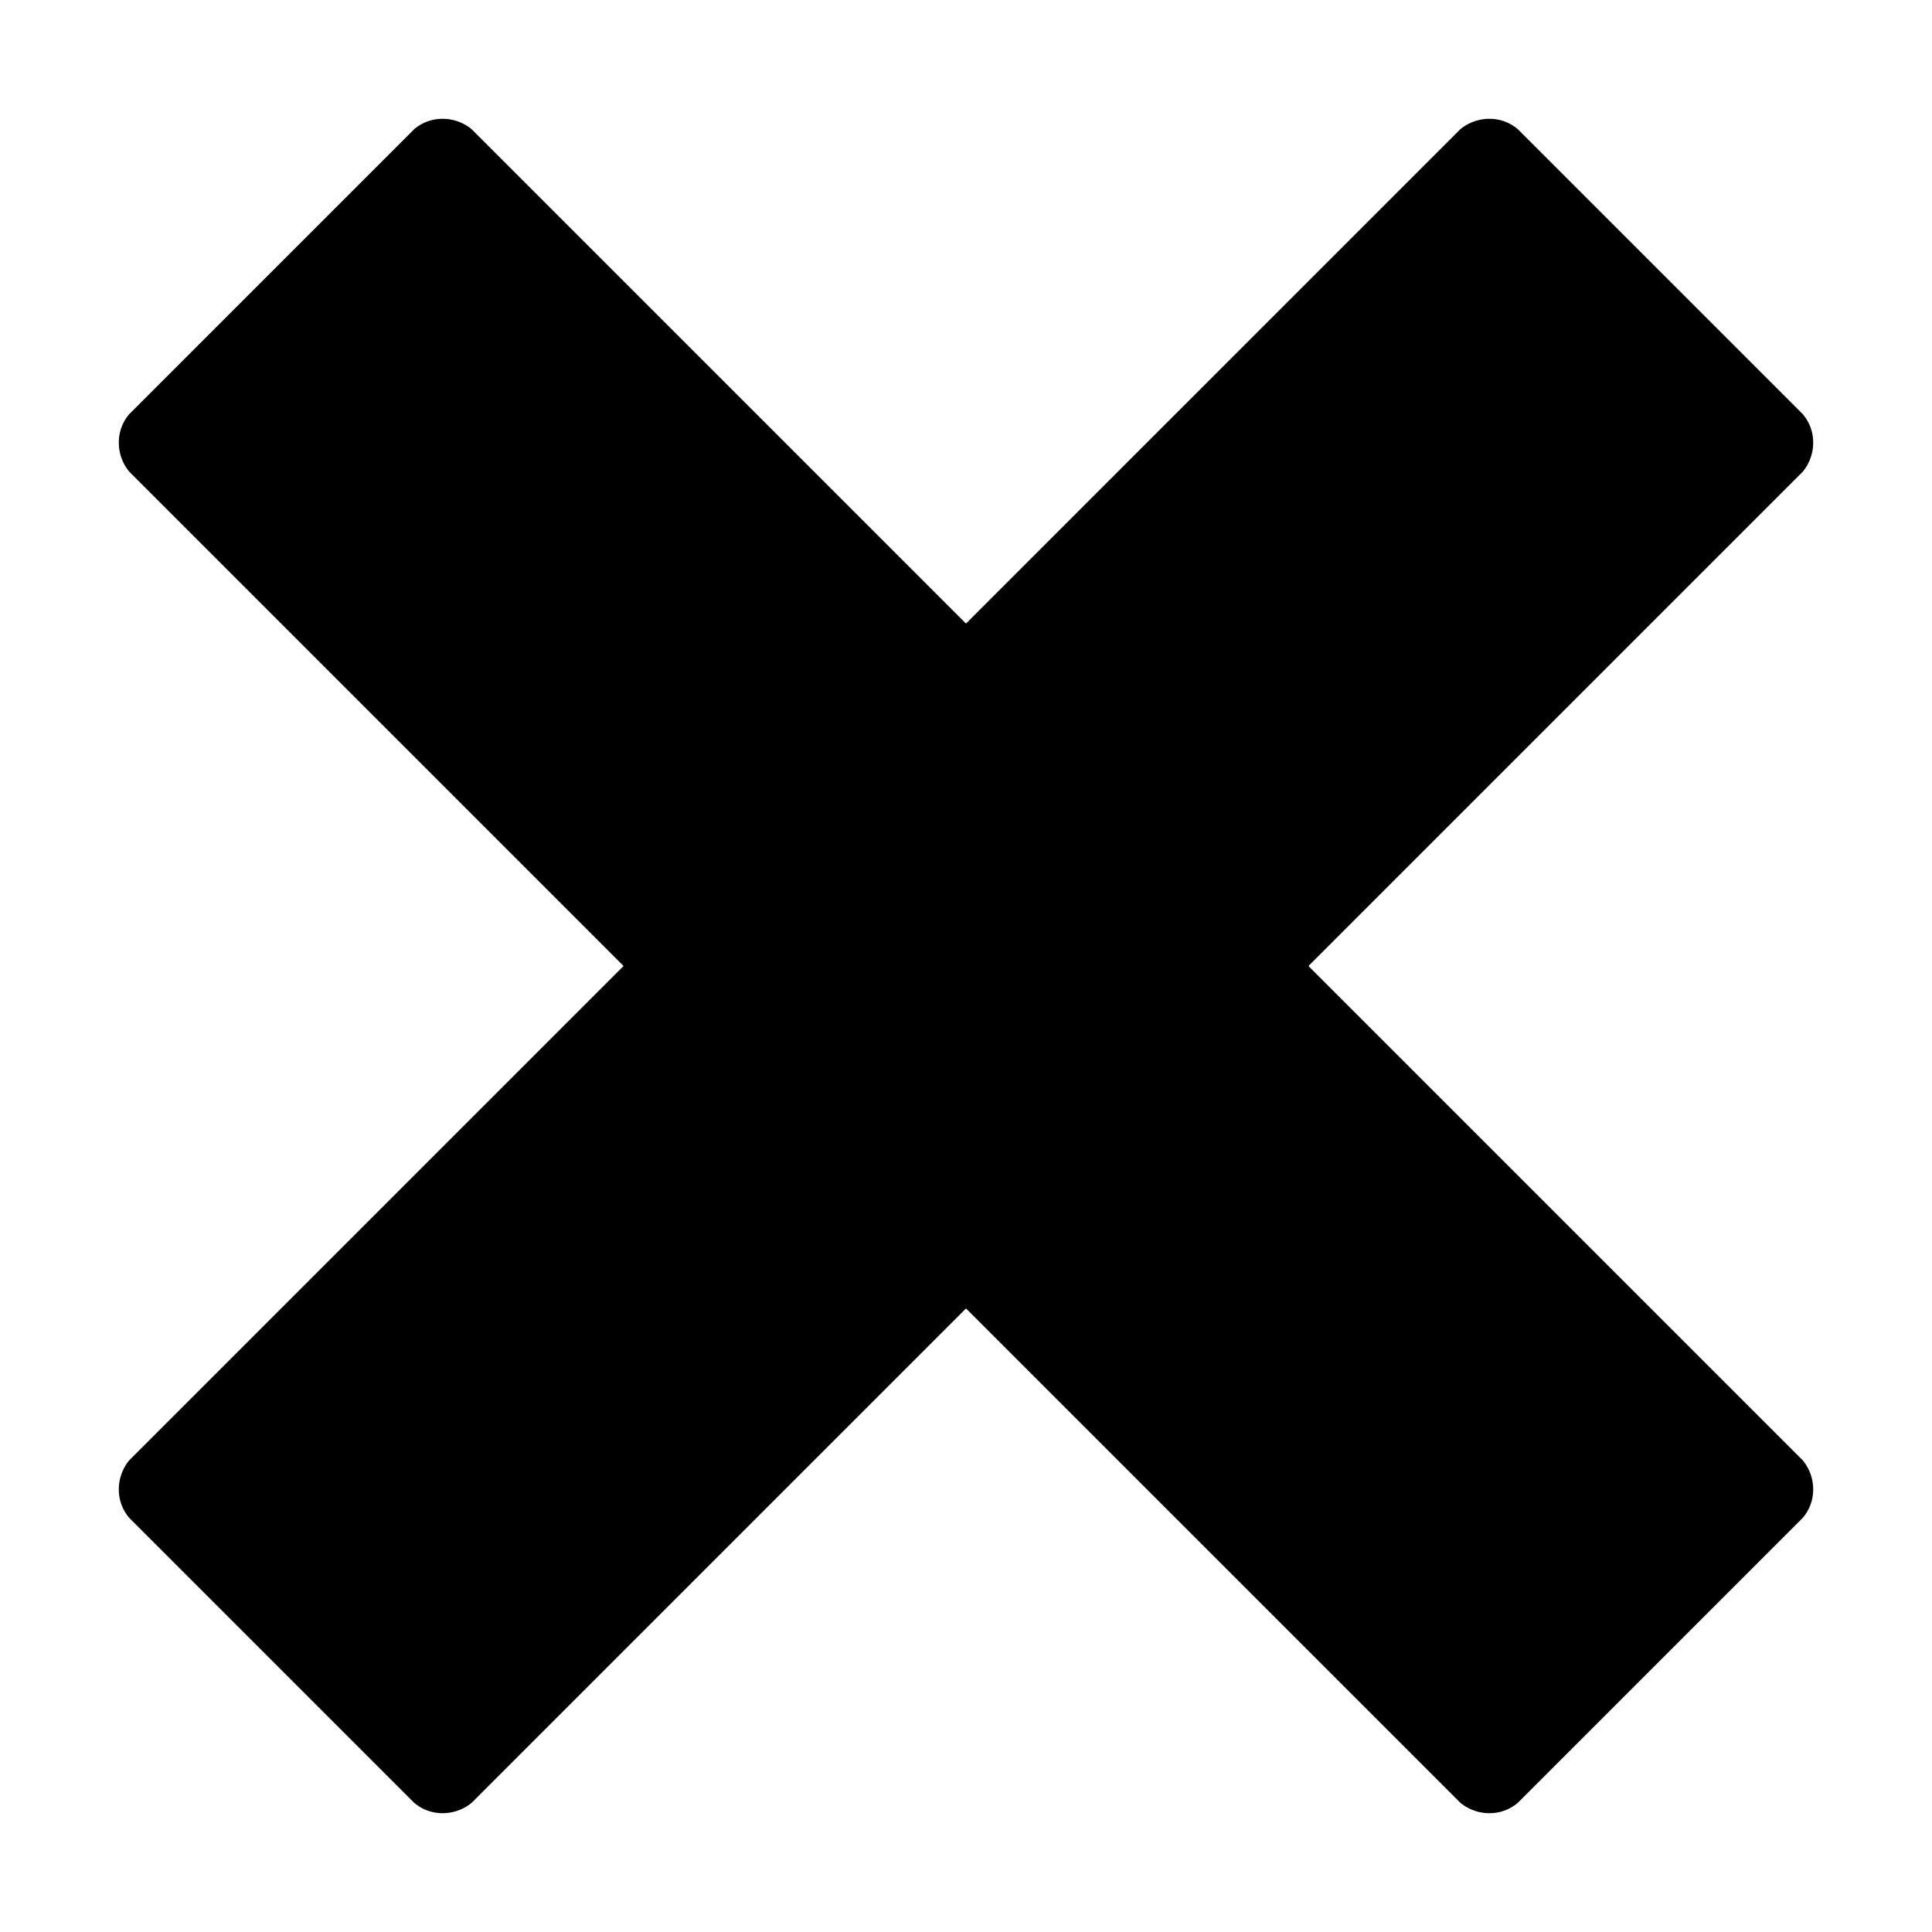 <svg xmlns="http://www.w3.org/2000/svg" viewBox="0 0 8 8">
  <path d="M7.465 6.047a.19.19 0 0 1 .043.121.18.18 0 0 1-.043.117l-1.18 1.18a.18.18 0 0 1-.117.043.19.19 0 0 1-.121-.043L4 5.418 1.953 7.465a.19.19 0 0 1-.121.043.18.18 0 0 1-.117-.043l-1.18-1.18a.18.18 0 0 1-.043-.117.19.19 0 0 1 .043-.121L2.582 4 .535 1.953a.19.19 0 0 1-.043-.121.18.18 0 0 1 .043-.117l1.18-1.18a.18.18 0 0 1 .117-.043.19.19 0 0 1 .121.043L4 2.582 6.047.535a.19.19 0 0 1 .121-.043.18.18 0 0 1 .117.043l1.18 1.18a.18.18 0 0 1 .043.117.19.19 0 0 1-.043.121L5.418 4l2.047 2.047z" fill-rule="evenodd"/>
</svg>